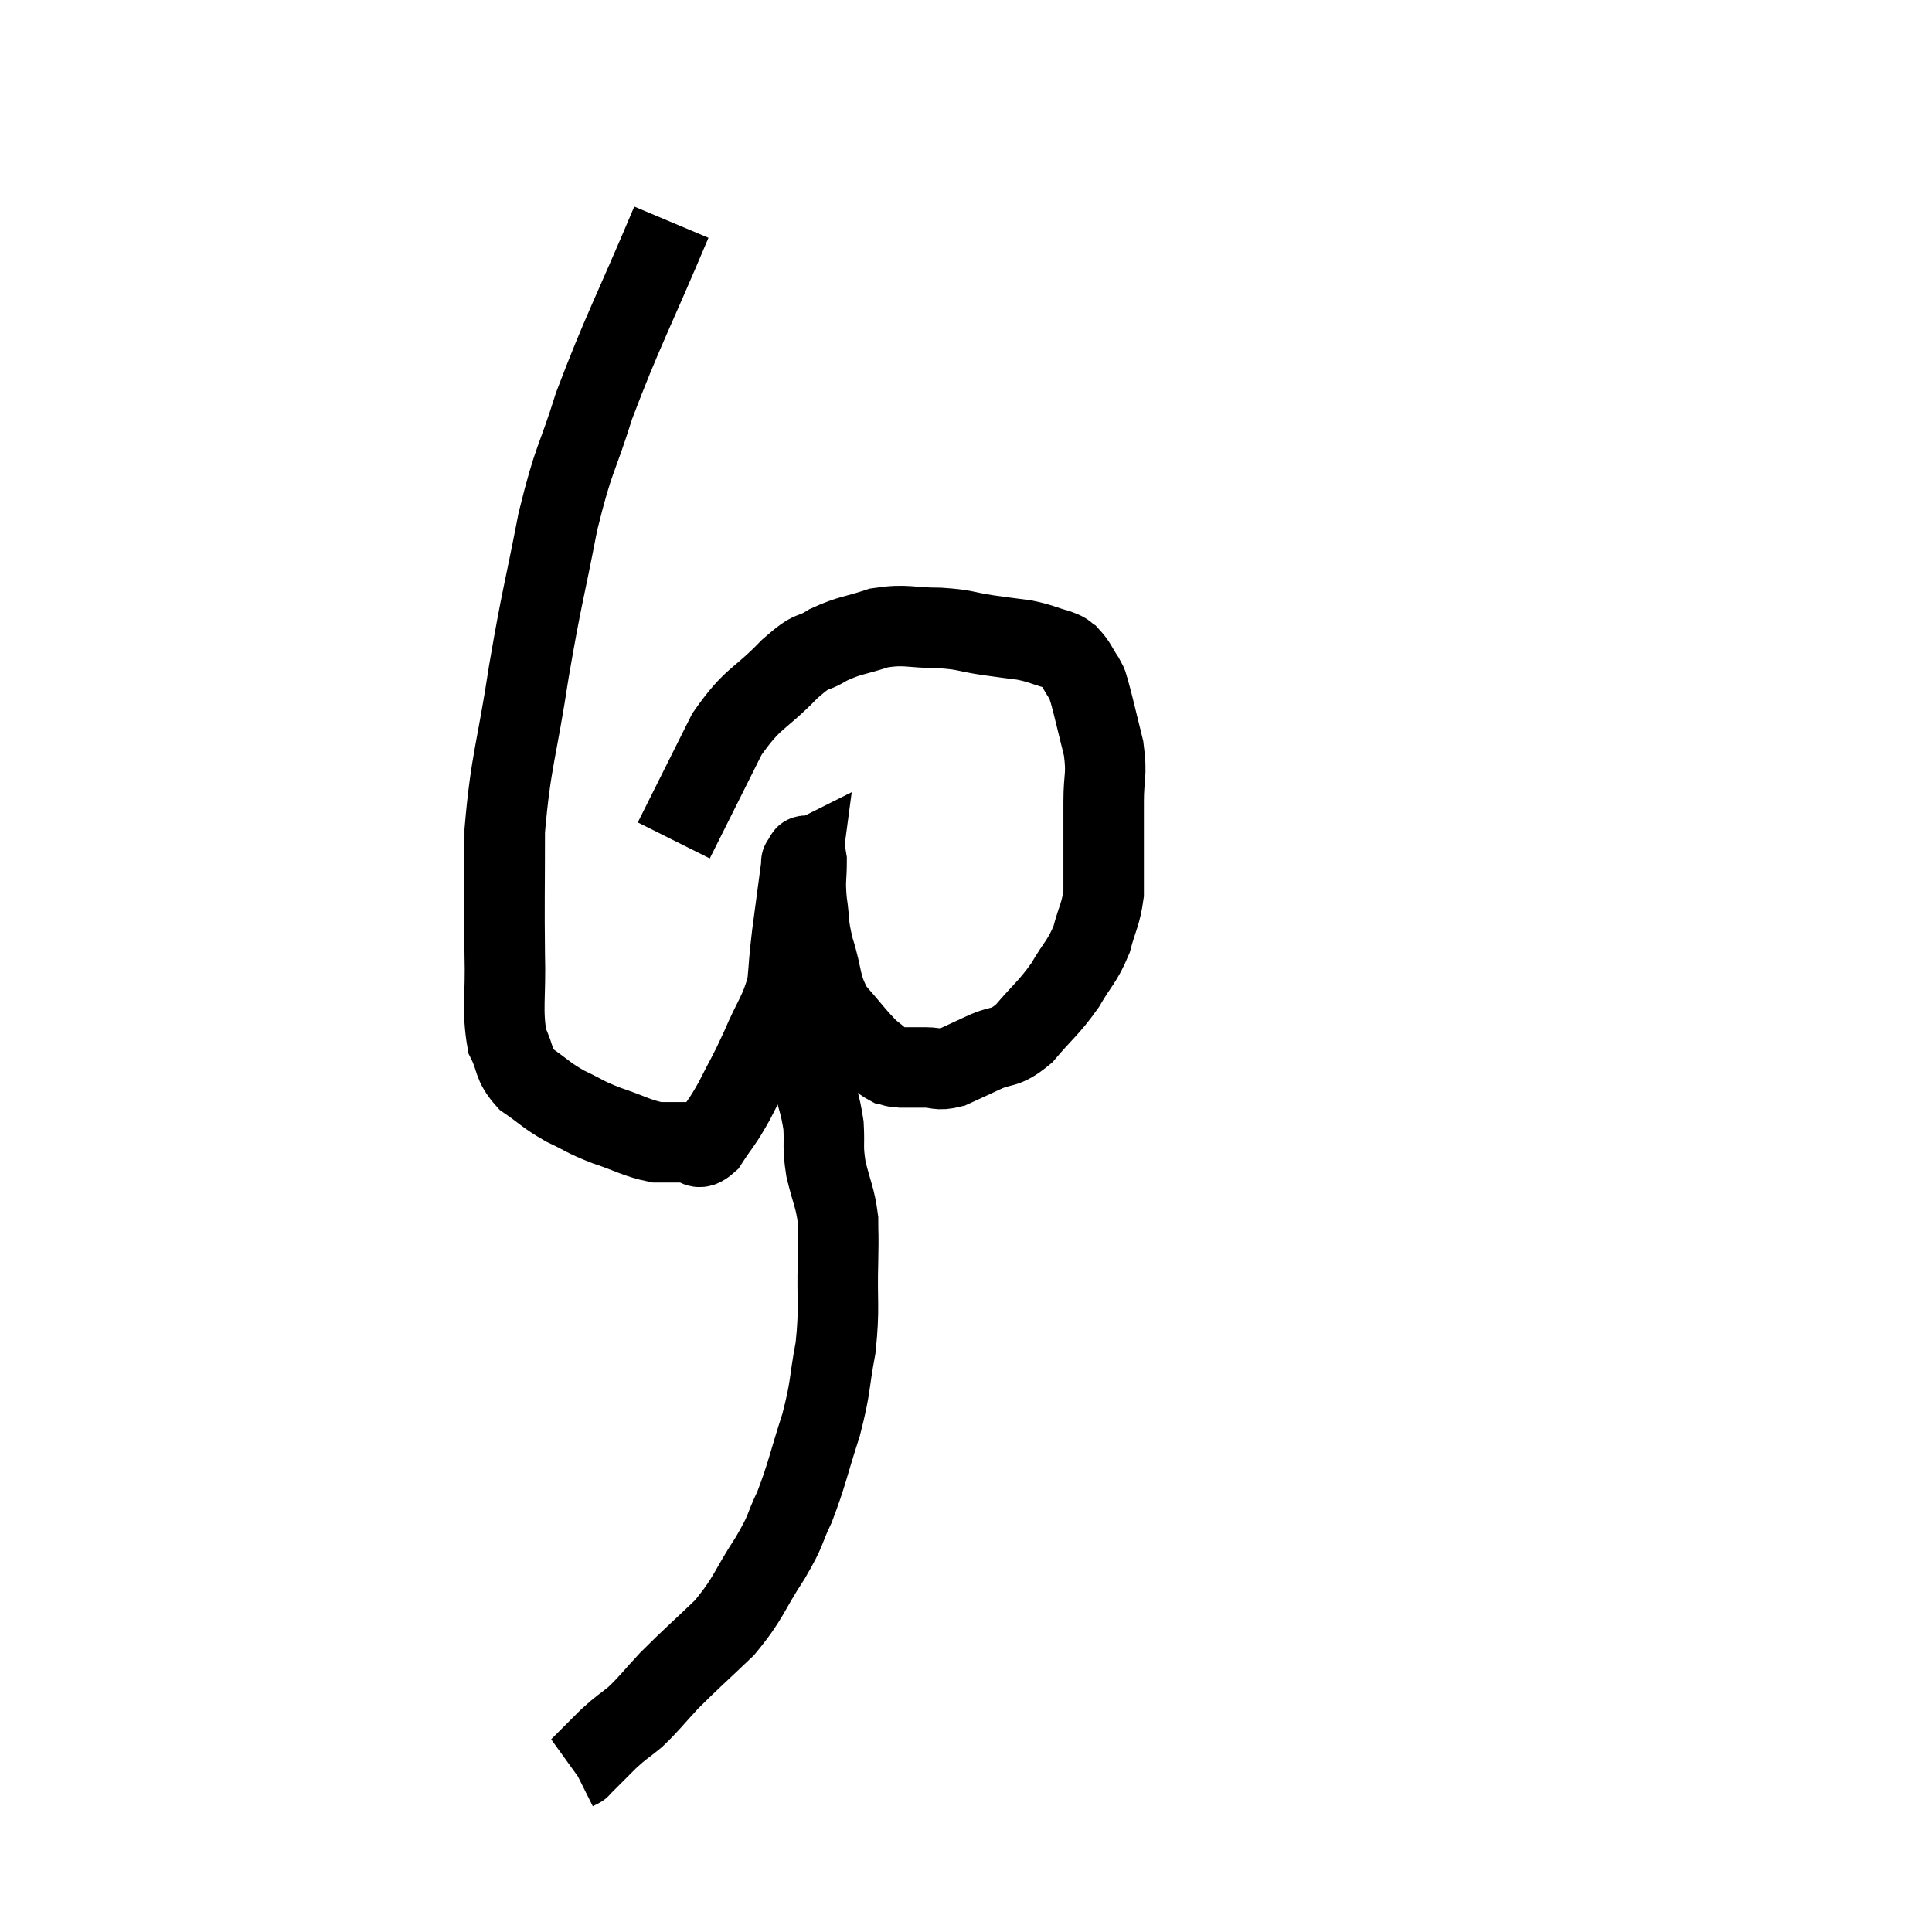 <svg width="48" height="48" viewBox="0 0 48 48" xmlns="http://www.w3.org/2000/svg"><path d="M 16.68 5.52 C 15.72 7.8, 15.465 8.22, 14.76 10.08 C 14.31 11.52, 14.265 11.31, 13.86 12.96 C 13.5 14.82, 13.47 14.76, 13.14 16.68 C 12.84 18.66, 12.69 18.885, 12.54 20.64 C 12.54 22.17, 12.525 22.395, 12.54 23.7 C 12.57 24.78, 12.465 25.08, 12.6 25.86 C 12.84 26.34, 12.72 26.415, 13.08 26.82 C 13.56 27.15, 13.545 27.195, 14.04 27.48 C 14.55 27.72, 14.49 27.735, 15.06 27.96 C 15.69 28.17, 15.81 28.275, 16.32 28.38 C 16.71 28.38, 16.785 28.38, 17.1 28.38 C 17.34 28.38, 17.295 28.635, 17.58 28.38 C 17.91 27.87, 17.91 27.945, 18.24 27.36 C 18.57 26.7, 18.57 26.76, 18.9 26.04 C 19.23 25.26, 19.365 25.185, 19.56 24.48 C 19.62 23.85, 19.59 23.985, 19.68 23.22 C 19.8 22.32, 19.86 21.87, 19.92 21.42 C 19.92 21.42, 19.89 21.435, 19.92 21.42 C 19.98 21.39, 20.01 21.12, 20.04 21.36 C 20.04 21.87, 19.995 21.825, 20.04 22.38 C 20.13 22.98, 20.055 22.905, 20.22 23.58 C 20.46 24.33, 20.355 24.45, 20.7 25.08 C 21.15 25.59, 21.255 25.755, 21.6 26.1 C 21.84 26.28, 21.885 26.355, 22.08 26.46 C 22.23 26.49, 22.155 26.505, 22.38 26.52 C 22.68 26.52, 22.665 26.52, 22.98 26.52 C 23.31 26.52, 23.28 26.61, 23.64 26.52 C 24.03 26.34, 23.97 26.37, 24.42 26.16 C 24.93 25.92, 24.93 26.1, 25.44 25.68 C 25.95 25.08, 26.04 25.065, 26.46 24.48 C 26.79 23.91, 26.88 23.91, 27.12 23.34 C 27.27 22.77, 27.345 22.74, 27.42 22.2 C 27.42 21.69, 27.42 21.75, 27.42 21.18 C 27.42 20.55, 27.42 20.565, 27.42 19.92 C 27.42 19.26, 27.51 19.29, 27.42 18.6 C 27.24 17.88, 27.18 17.595, 27.06 17.16 C 27 17.01, 27.06 17.07, 26.94 16.86 C 26.76 16.59, 26.745 16.5, 26.58 16.32 C 26.43 16.23, 26.565 16.245, 26.28 16.14 C 25.86 16.02, 25.875 15.99, 25.44 15.9 C 24.99 15.84, 25.065 15.855, 24.54 15.78 C 23.94 15.69, 24.015 15.645, 23.34 15.6 C 22.59 15.6, 22.53 15.495, 21.84 15.6 C 21.21 15.81, 21.135 15.765, 20.58 16.02 C 20.1 16.32, 20.25 16.065, 19.62 16.62 C 18.84 17.43, 18.72 17.295, 18.06 18.24 C 17.52 19.32, 17.31 19.74, 16.98 20.4 C 16.86 20.64, 16.8 20.76, 16.74 20.88 C 16.74 20.88, 16.74 20.88, 16.74 20.88 L 16.74 20.88" fill="none" stroke="black" stroke-width="2"></path><path d="M 19.68 24.24 C 19.83 24.54, 19.905 24.465, 19.98 24.84 C 19.98 25.29, 19.935 25.275, 19.98 25.74 C 20.07 26.22, 20.04 26.145, 20.16 26.7 C 20.31 27.33, 20.37 27.375, 20.46 27.96 C 20.49 28.5, 20.43 28.455, 20.52 29.04 C 20.67 29.67, 20.745 29.73, 20.82 30.3 C 20.82 30.81, 20.835 30.525, 20.82 31.32 C 20.79 32.4, 20.865 32.46, 20.76 33.48 C 20.58 34.44, 20.655 34.41, 20.4 35.4 C 20.07 36.42, 20.055 36.615, 19.74 37.44 C 19.44 38.07, 19.575 37.95, 19.14 38.7 C 18.57 39.57, 18.63 39.675, 18 40.44 C 17.31 41.1, 17.175 41.205, 16.62 41.76 C 16.2 42.21, 16.155 42.3, 15.78 42.66 C 15.45 42.93, 15.465 42.885, 15.12 43.2 C 14.76 43.56, 14.58 43.74, 14.4 43.92 C 14.4 43.92, 14.43 43.905, 14.4 43.92 C 14.34 43.95, 14.31 43.965, 14.28 43.98 L 14.28 43.98" fill="none" stroke="black" stroke-width="2"></path></svg>